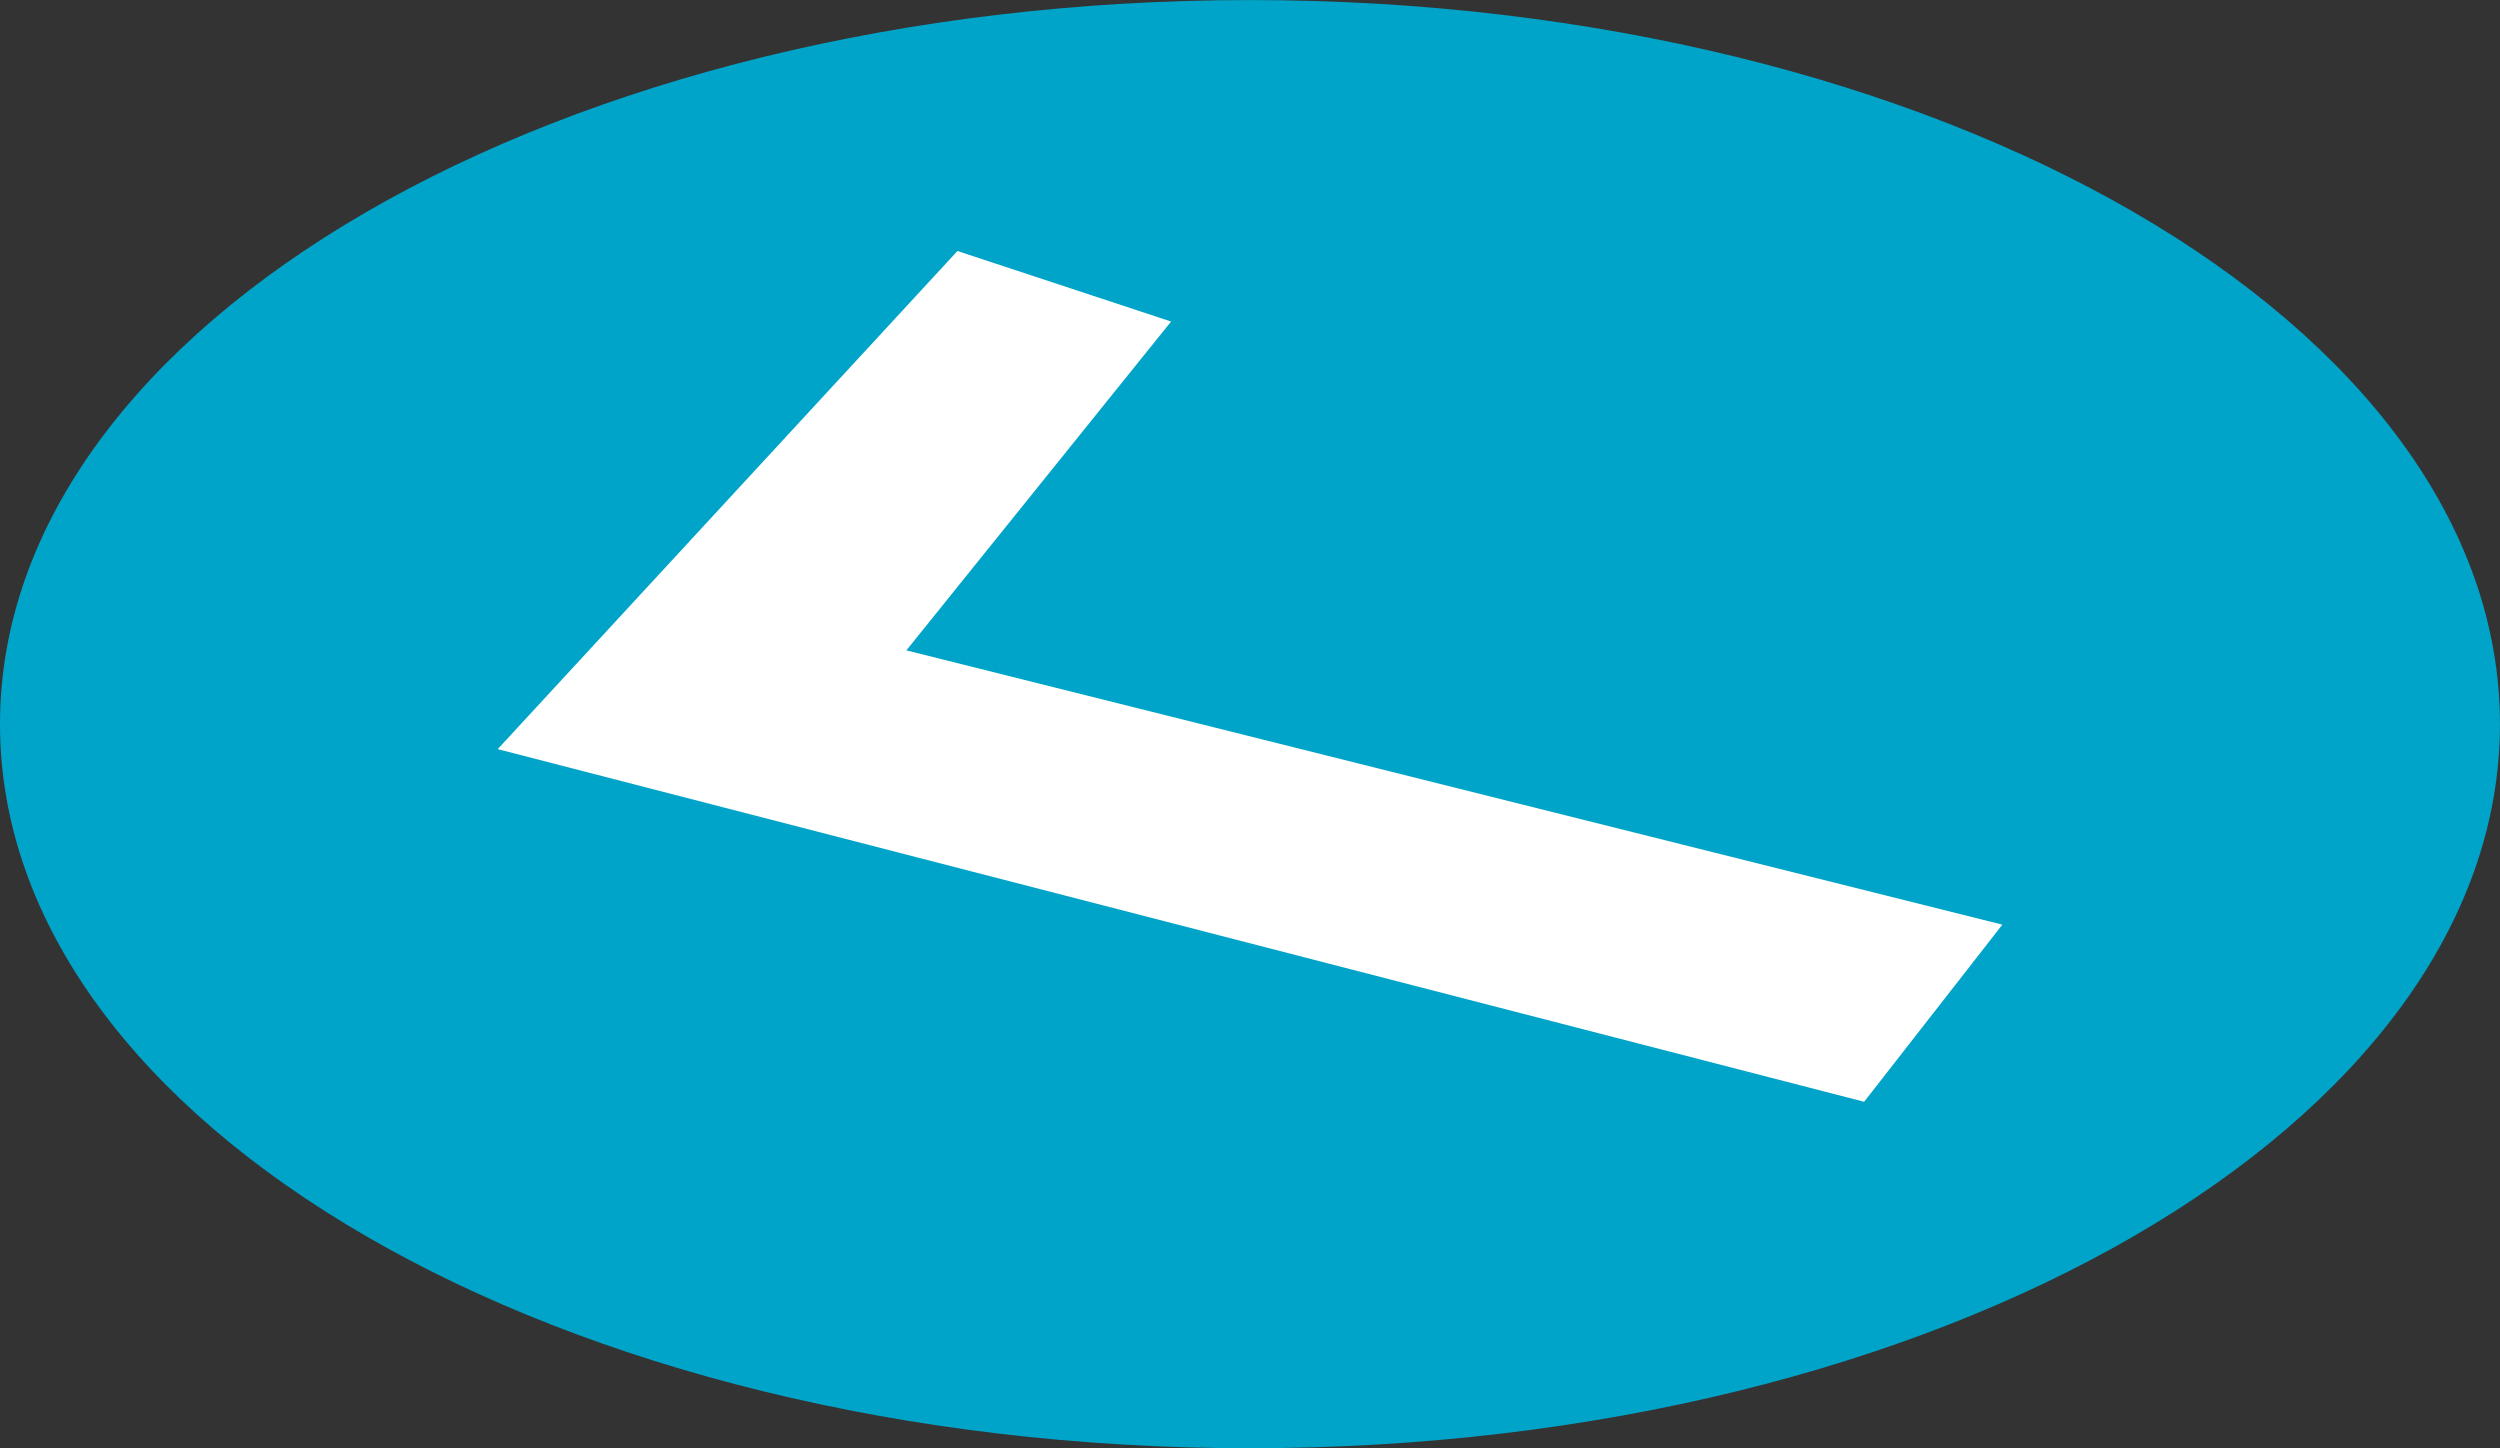 <svg xmlns="http://www.w3.org/2000/svg" xmlns:xlink="http://www.w3.org/1999/xlink" width="47.031" height="27.244" viewBox="0 0 47.031 27.244">
  <rect x="0" y="0" width="47.031" height="27.244" fill="#333333" stroke="none"/>
  <defs>
    <clipPath id="clip-path">
      <path id="Trazado_675340" data-name="Trazado 675340" d="M1117.471,1281.7c0,7.523,10.528,13.622,23.515,13.622s23.515-6.1,23.515-13.622-10.528-13.622-23.515-13.622-23.515,6.1-23.515,13.622" transform="translate(-1117.471 -1268.077)" fill="none"/>
    </clipPath>
    <linearGradient id="linear-gradient" x1="-4.001" y1="5.055" x2="-3.997" y2="5.055" gradientUnits="objectBoundingBox">
      <stop offset="0" stop-color="#c6d9e2"/>
      <stop offset="1" stop-color="#00a4c8"/>
    </linearGradient>
  </defs>
  <g id="Grupo_909213" data-name="Grupo 909213" transform="translate(-1101.759 -376.808)">
    <g id="Grupo_909061" data-name="Grupo 909061" transform="translate(1101.759 376.808)">
      <g id="Grupo_908919" data-name="Grupo 908919" clip-path="url(#clip-path)">
        <rect id="Rectángulo_302700" data-name="Rectángulo 302700" width="47.031" height="27.244" transform="translate(0)" fill="url(#linear-gradient)"/>
      </g>
    </g>
    <path id="Trazado_675432" data-name="Trazado 675432" d="M1184.1,1296.123l-8.649,9.371,25.706,6.634,2.6-3.332-20.618-5.16,4.98-6.186Z" transform="translate(-64.329 -914.593)" fill="#fff"/>
  </g>
</svg>
